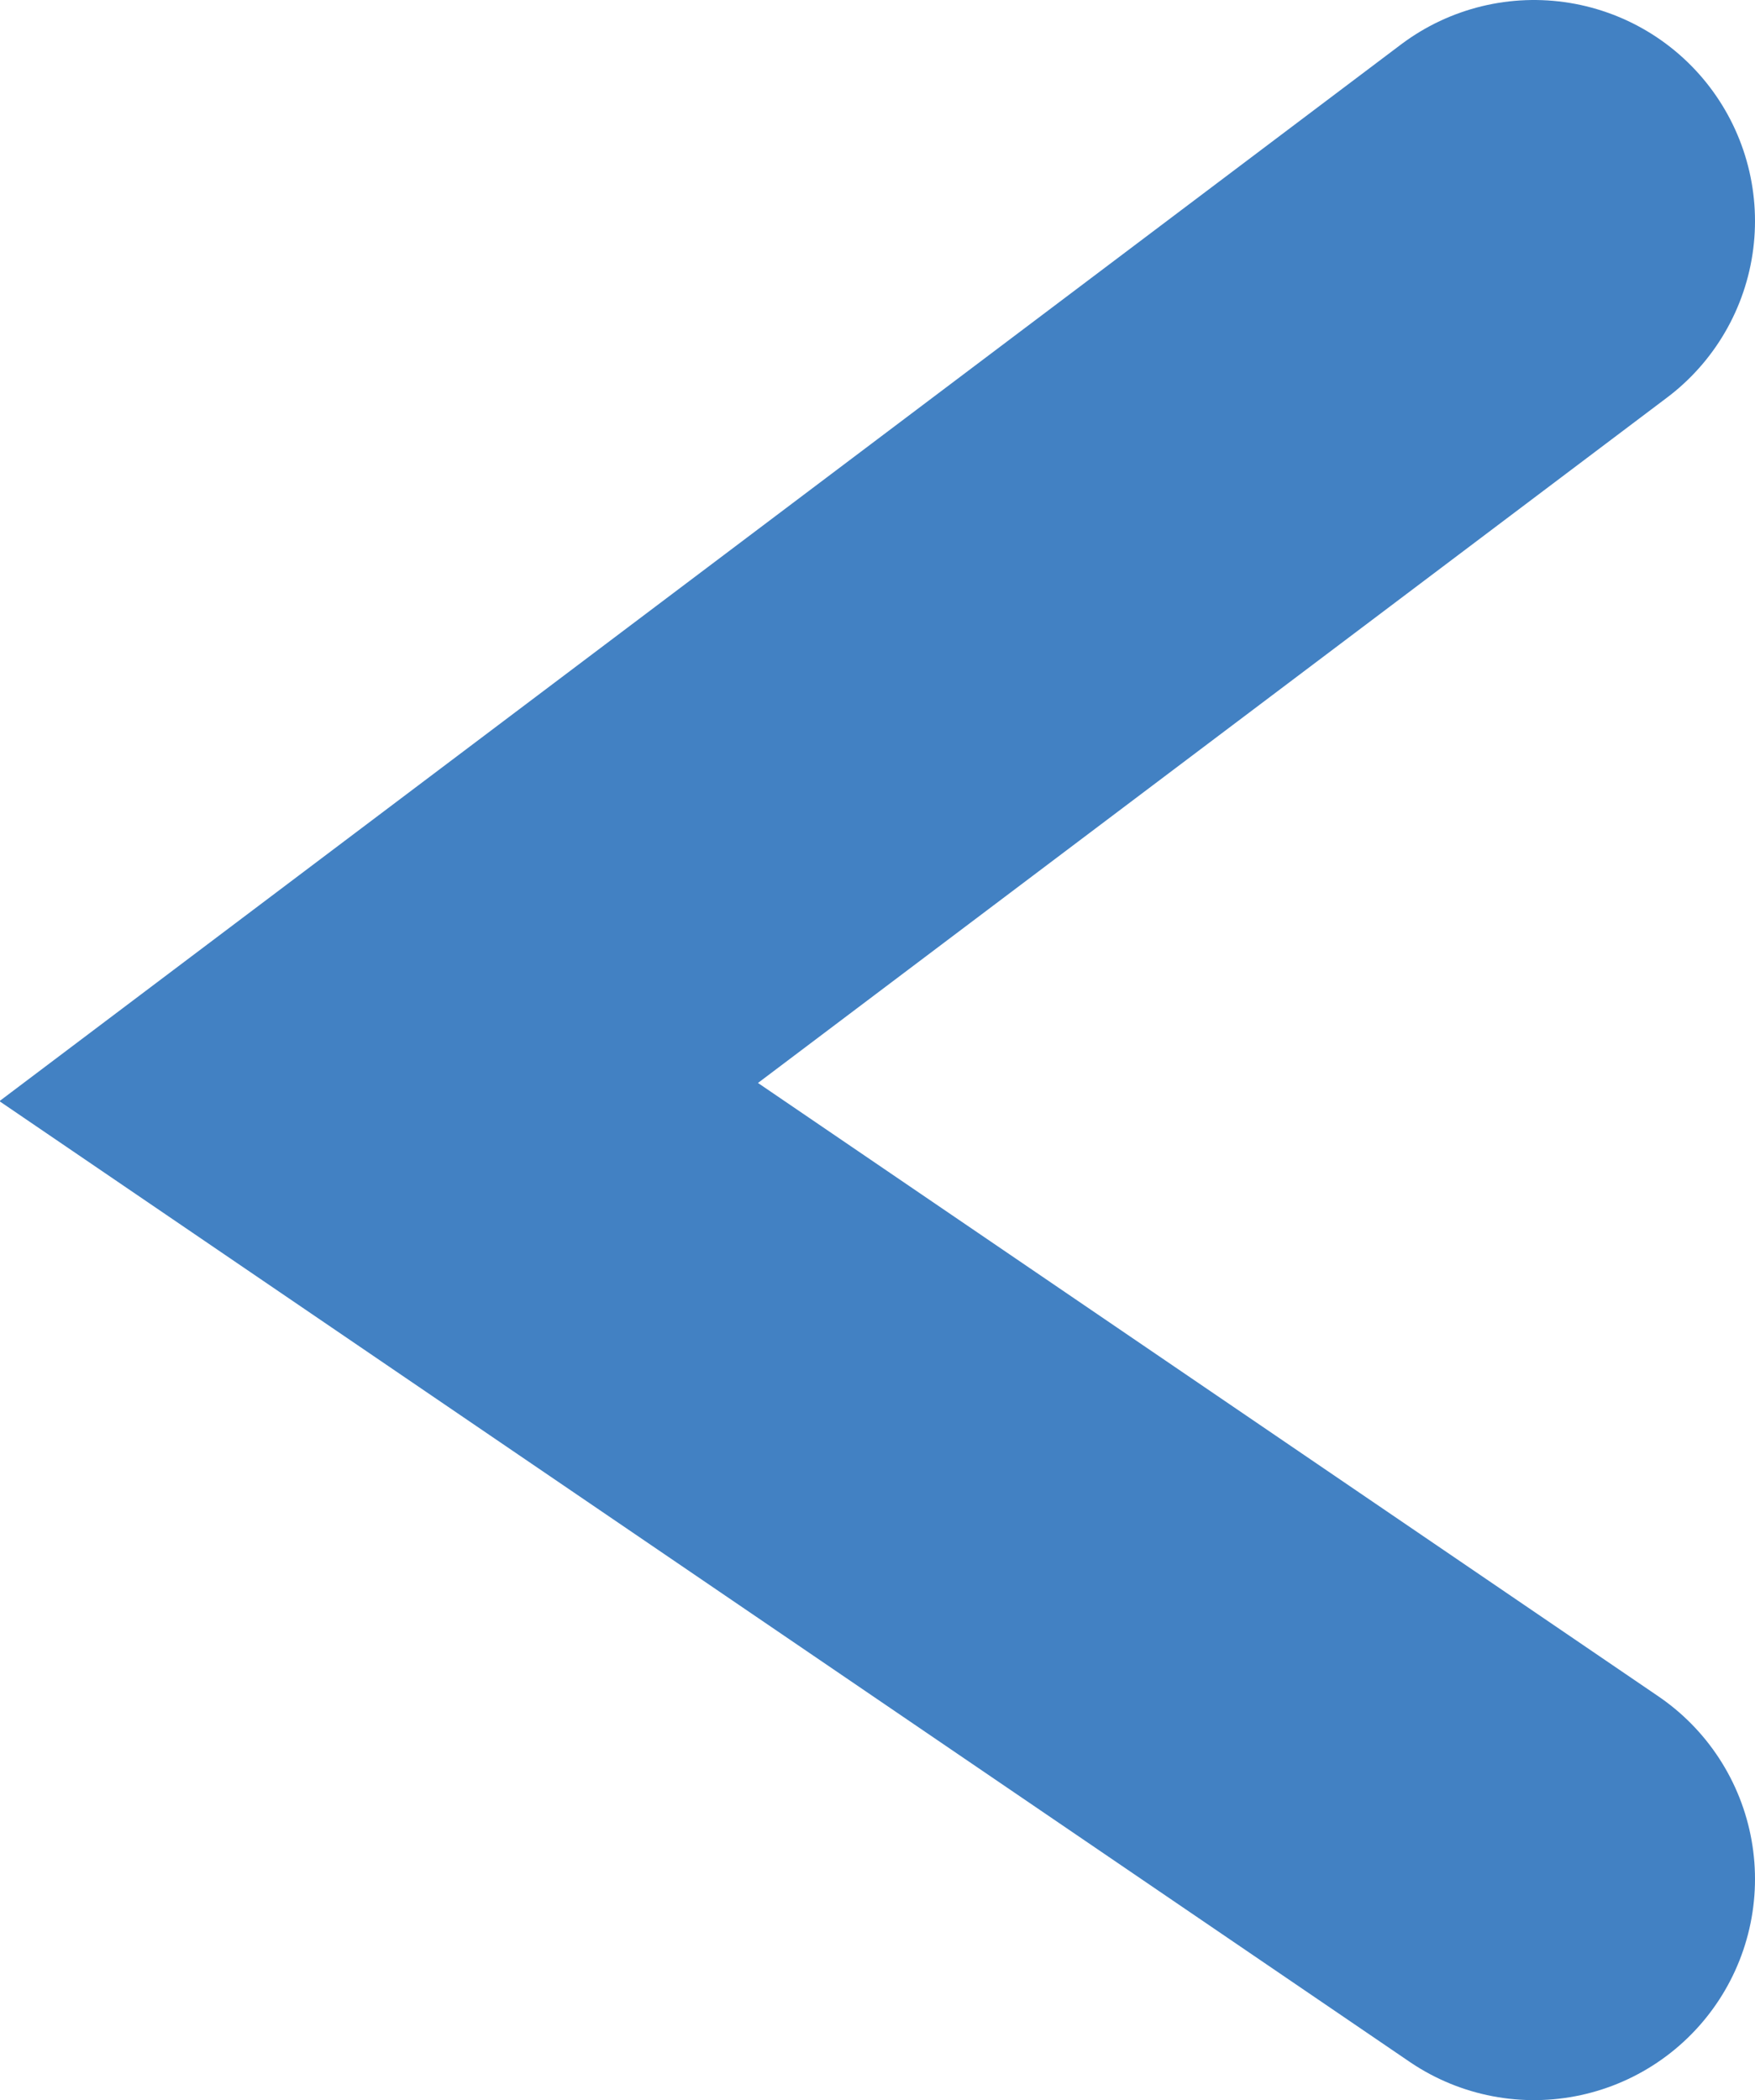 <svg xmlns="http://www.w3.org/2000/svg" viewBox="0 0 11.91 14.25"><title>arrow_left_blue</title><g id="Layer_2" data-name="Layer 2"><g id="Layer_1-2" data-name="Layer 1"><path id="Path_4796" data-name="Path 4796" d="M10.41,12.75,2.57,7.41,10.41,1.5" style="fill:none;stroke:#4281c3;stroke-linecap:round;stroke-width:3px"/></g></g></svg>